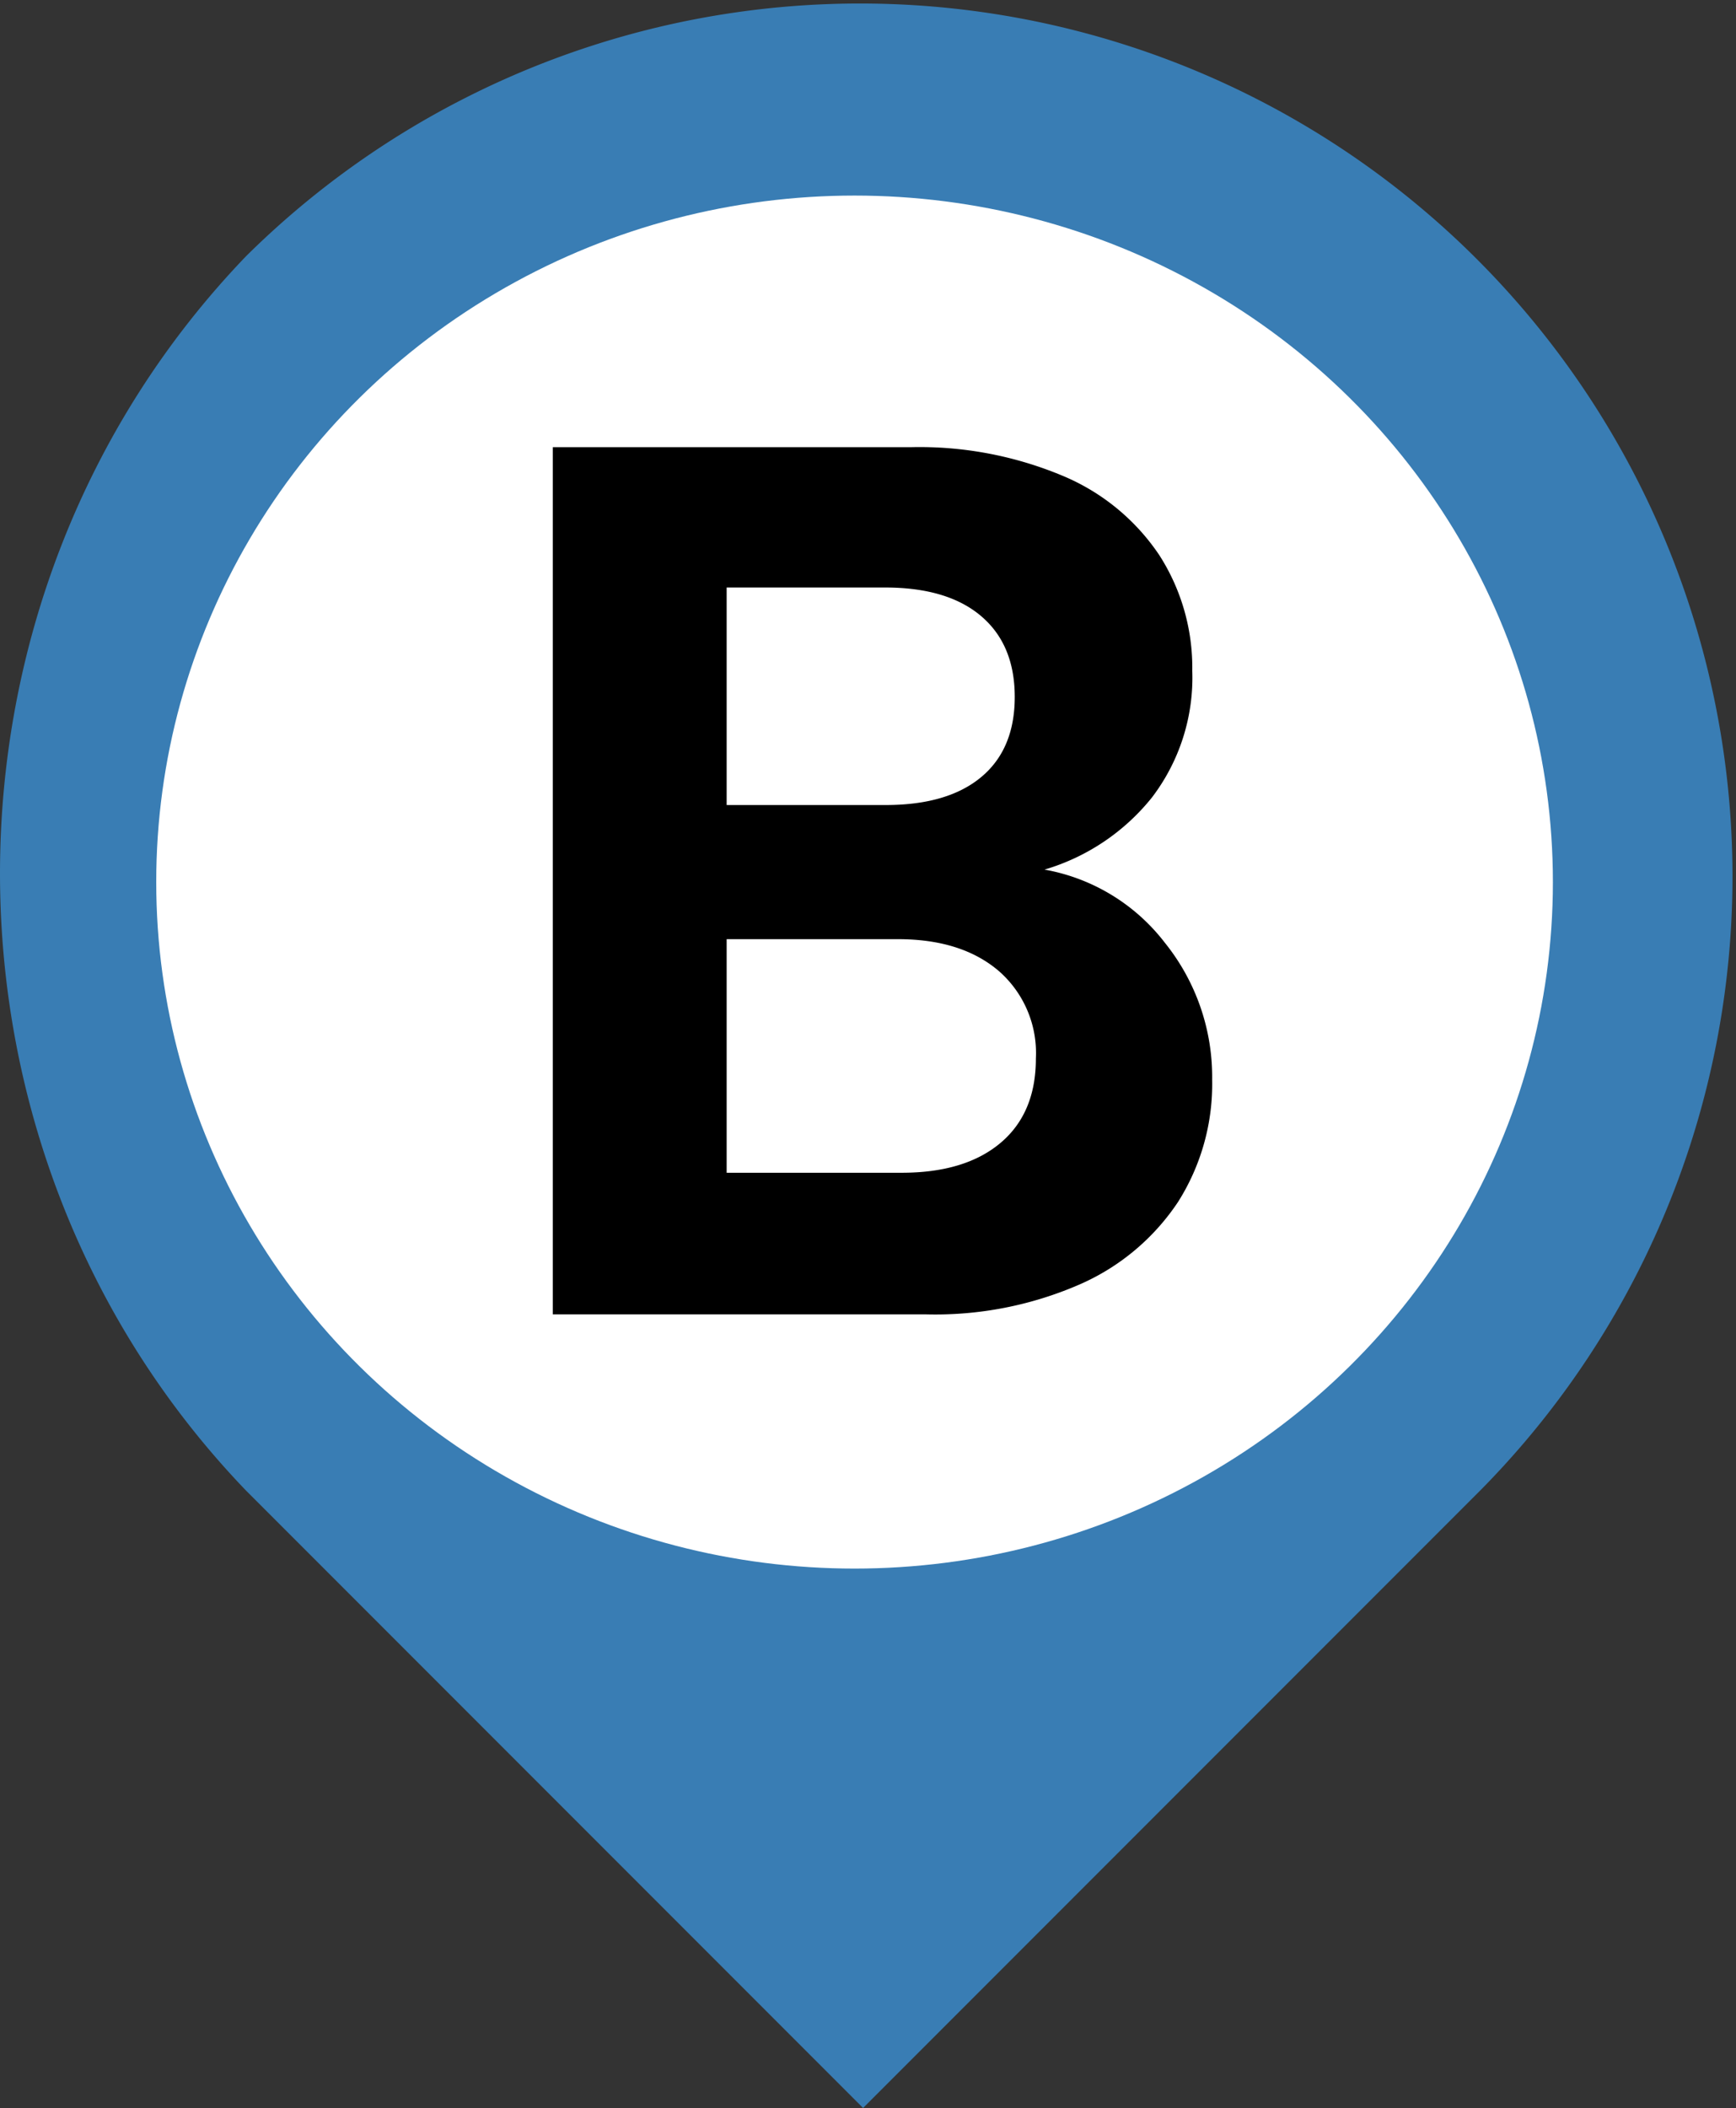 <svg xmlns="http://www.w3.org/2000/svg" width="177.555" height="215.482" viewBox="0 0 177.555 215.482">
  <rect x="0" y="0" width="177.555" height="215.482" fill="#333333" stroke="none"/>
  <g id="Groupe_273" data-name="Groupe 273" transform="translate(-906.632 -560)">
    <path id="Tracé_114" data-name="Tracé 114" d="M25.2,26.13a89.238,89.238,0,0,1,126.2,126.2l-63.1,63.1-63.1-63.1C-8.366,117.425-8.366,61.037,25.2,26.13Z" transform="translate(906.607 560.05)" fill="#397db4" fill-rule="evenodd"/>
    <ellipse id="Ellipse_182" data-name="Ellipse 182" cx="71.424" cy="70.175" rx="71.424" ry="70.175" transform="translate(922.611 579.991)" fill="#fff"/>
    <path id="Tracé_850" data-name="Tracé 850" d="M59.055-45.466a19.923,19.923,0,0,1,12.319,7.493A21.884,21.884,0,0,1,76.2-24a22.513,22.513,0,0,1-3.493,12.51,23.258,23.258,0,0,1-10.1,8.446A36.991,36.991,0,0,1,46.99,0H8.763V-88.646H45.339A37.932,37.932,0,0,1,60.9-85.725,22.152,22.152,0,0,1,70.8-77.6a21.282,21.282,0,0,1,3.366,11.811,20.2,20.2,0,0,1-4.128,12.954A22.082,22.082,0,0,1,59.055-45.466Zm-32.512-6.6H42.8q6.35,0,9.779-2.858t3.429-8.191q0-5.334-3.429-8.255T42.8-74.3H26.543ZM44.45-14.478q6.477,0,10.1-3.048t3.62-8.636a11.122,11.122,0,0,0-3.81-8.953q-3.81-3.239-10.287-3.239H26.543v23.876Z" transform="translate(954.41 694.357)"/>
  </g>
</svg>
